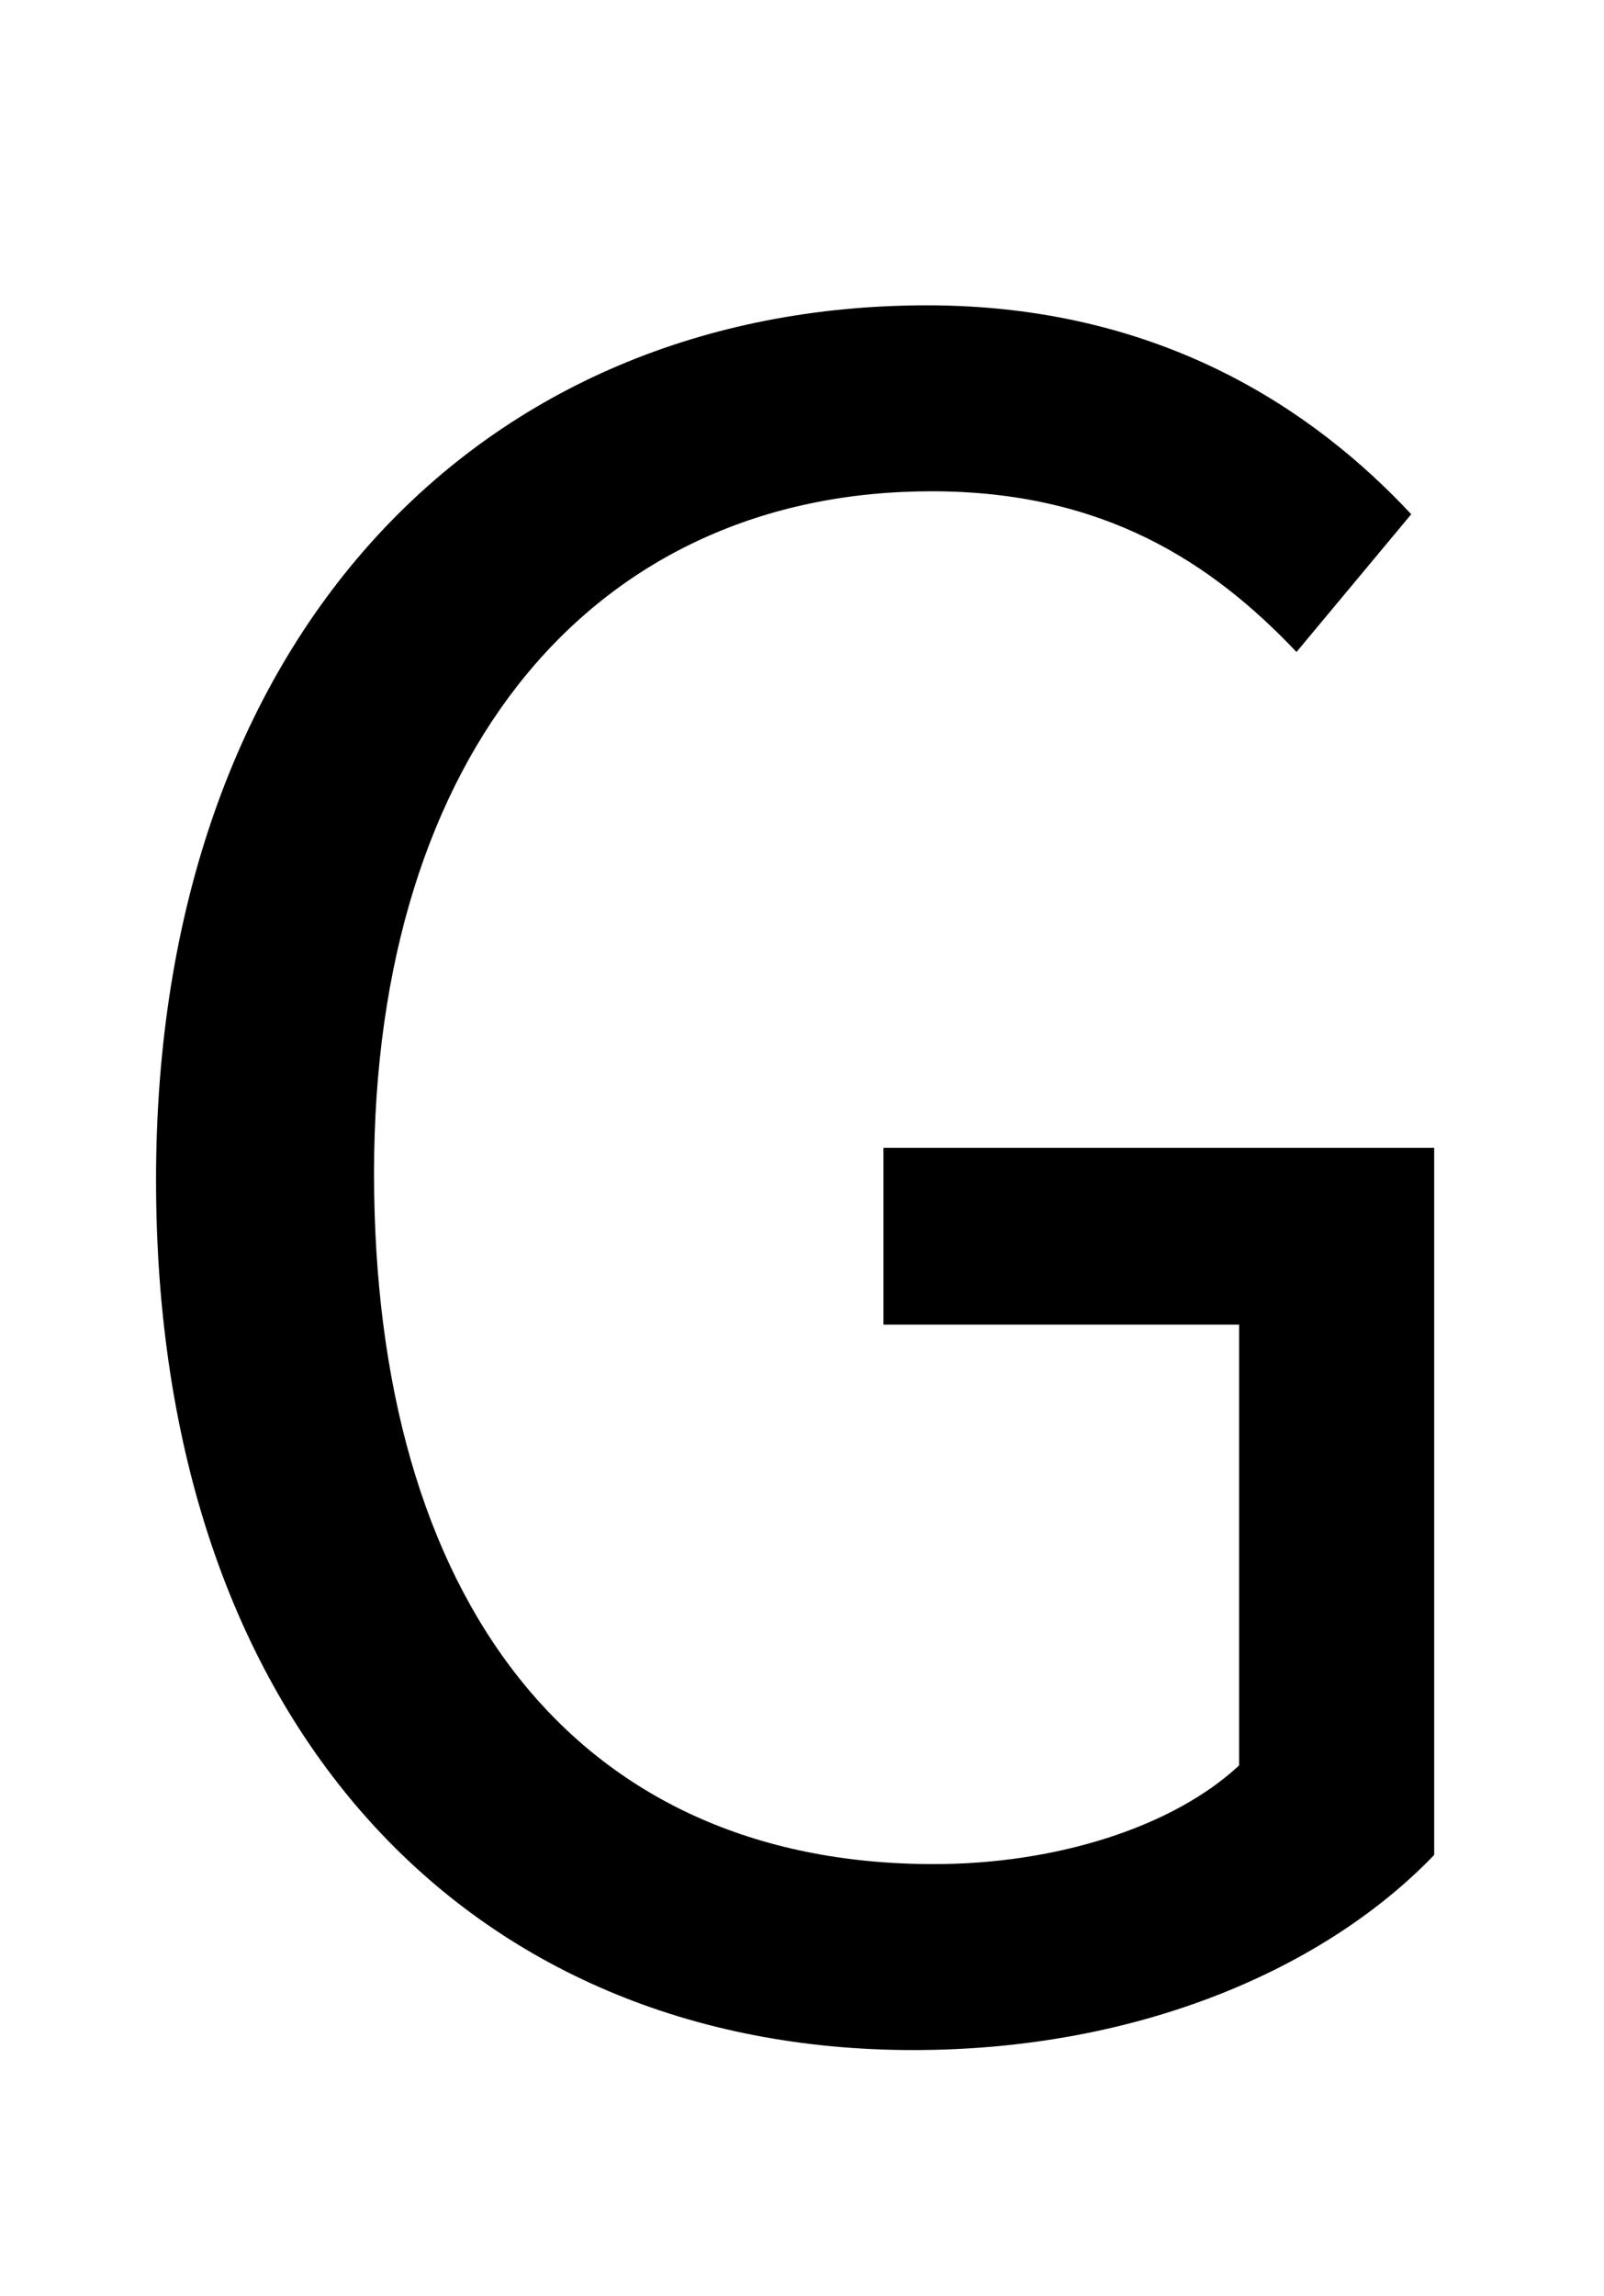 <?xml version="1.0" standalone="no"?>
<!DOCTYPE svg PUBLIC "-//W3C//DTD SVG 1.1//EN" "http://www.w3.org/Graphics/SVG/1.1/DTD/svg11.dtd" >
<svg xmlns="http://www.w3.org/2000/svg" xmlns:xlink="http://www.w3.org/1999/xlink" version="1.1" viewBox="-10 0 699 1000">
   <path fill="currentColor"
d="M388 893c-193 0 -330 -141 -330 -379c0 -237 142 -381 336 -381c102 0 169 46 211 91l-50 60c-37 -39 -84 -70 -159 -70c-147 0 -243 114 -243 297c0 185 87 301 244 301c53 0 104 -16 133 -43v-192h-155v-77h240v308c-47 49 -128 85 -227 85z" />
</svg>
